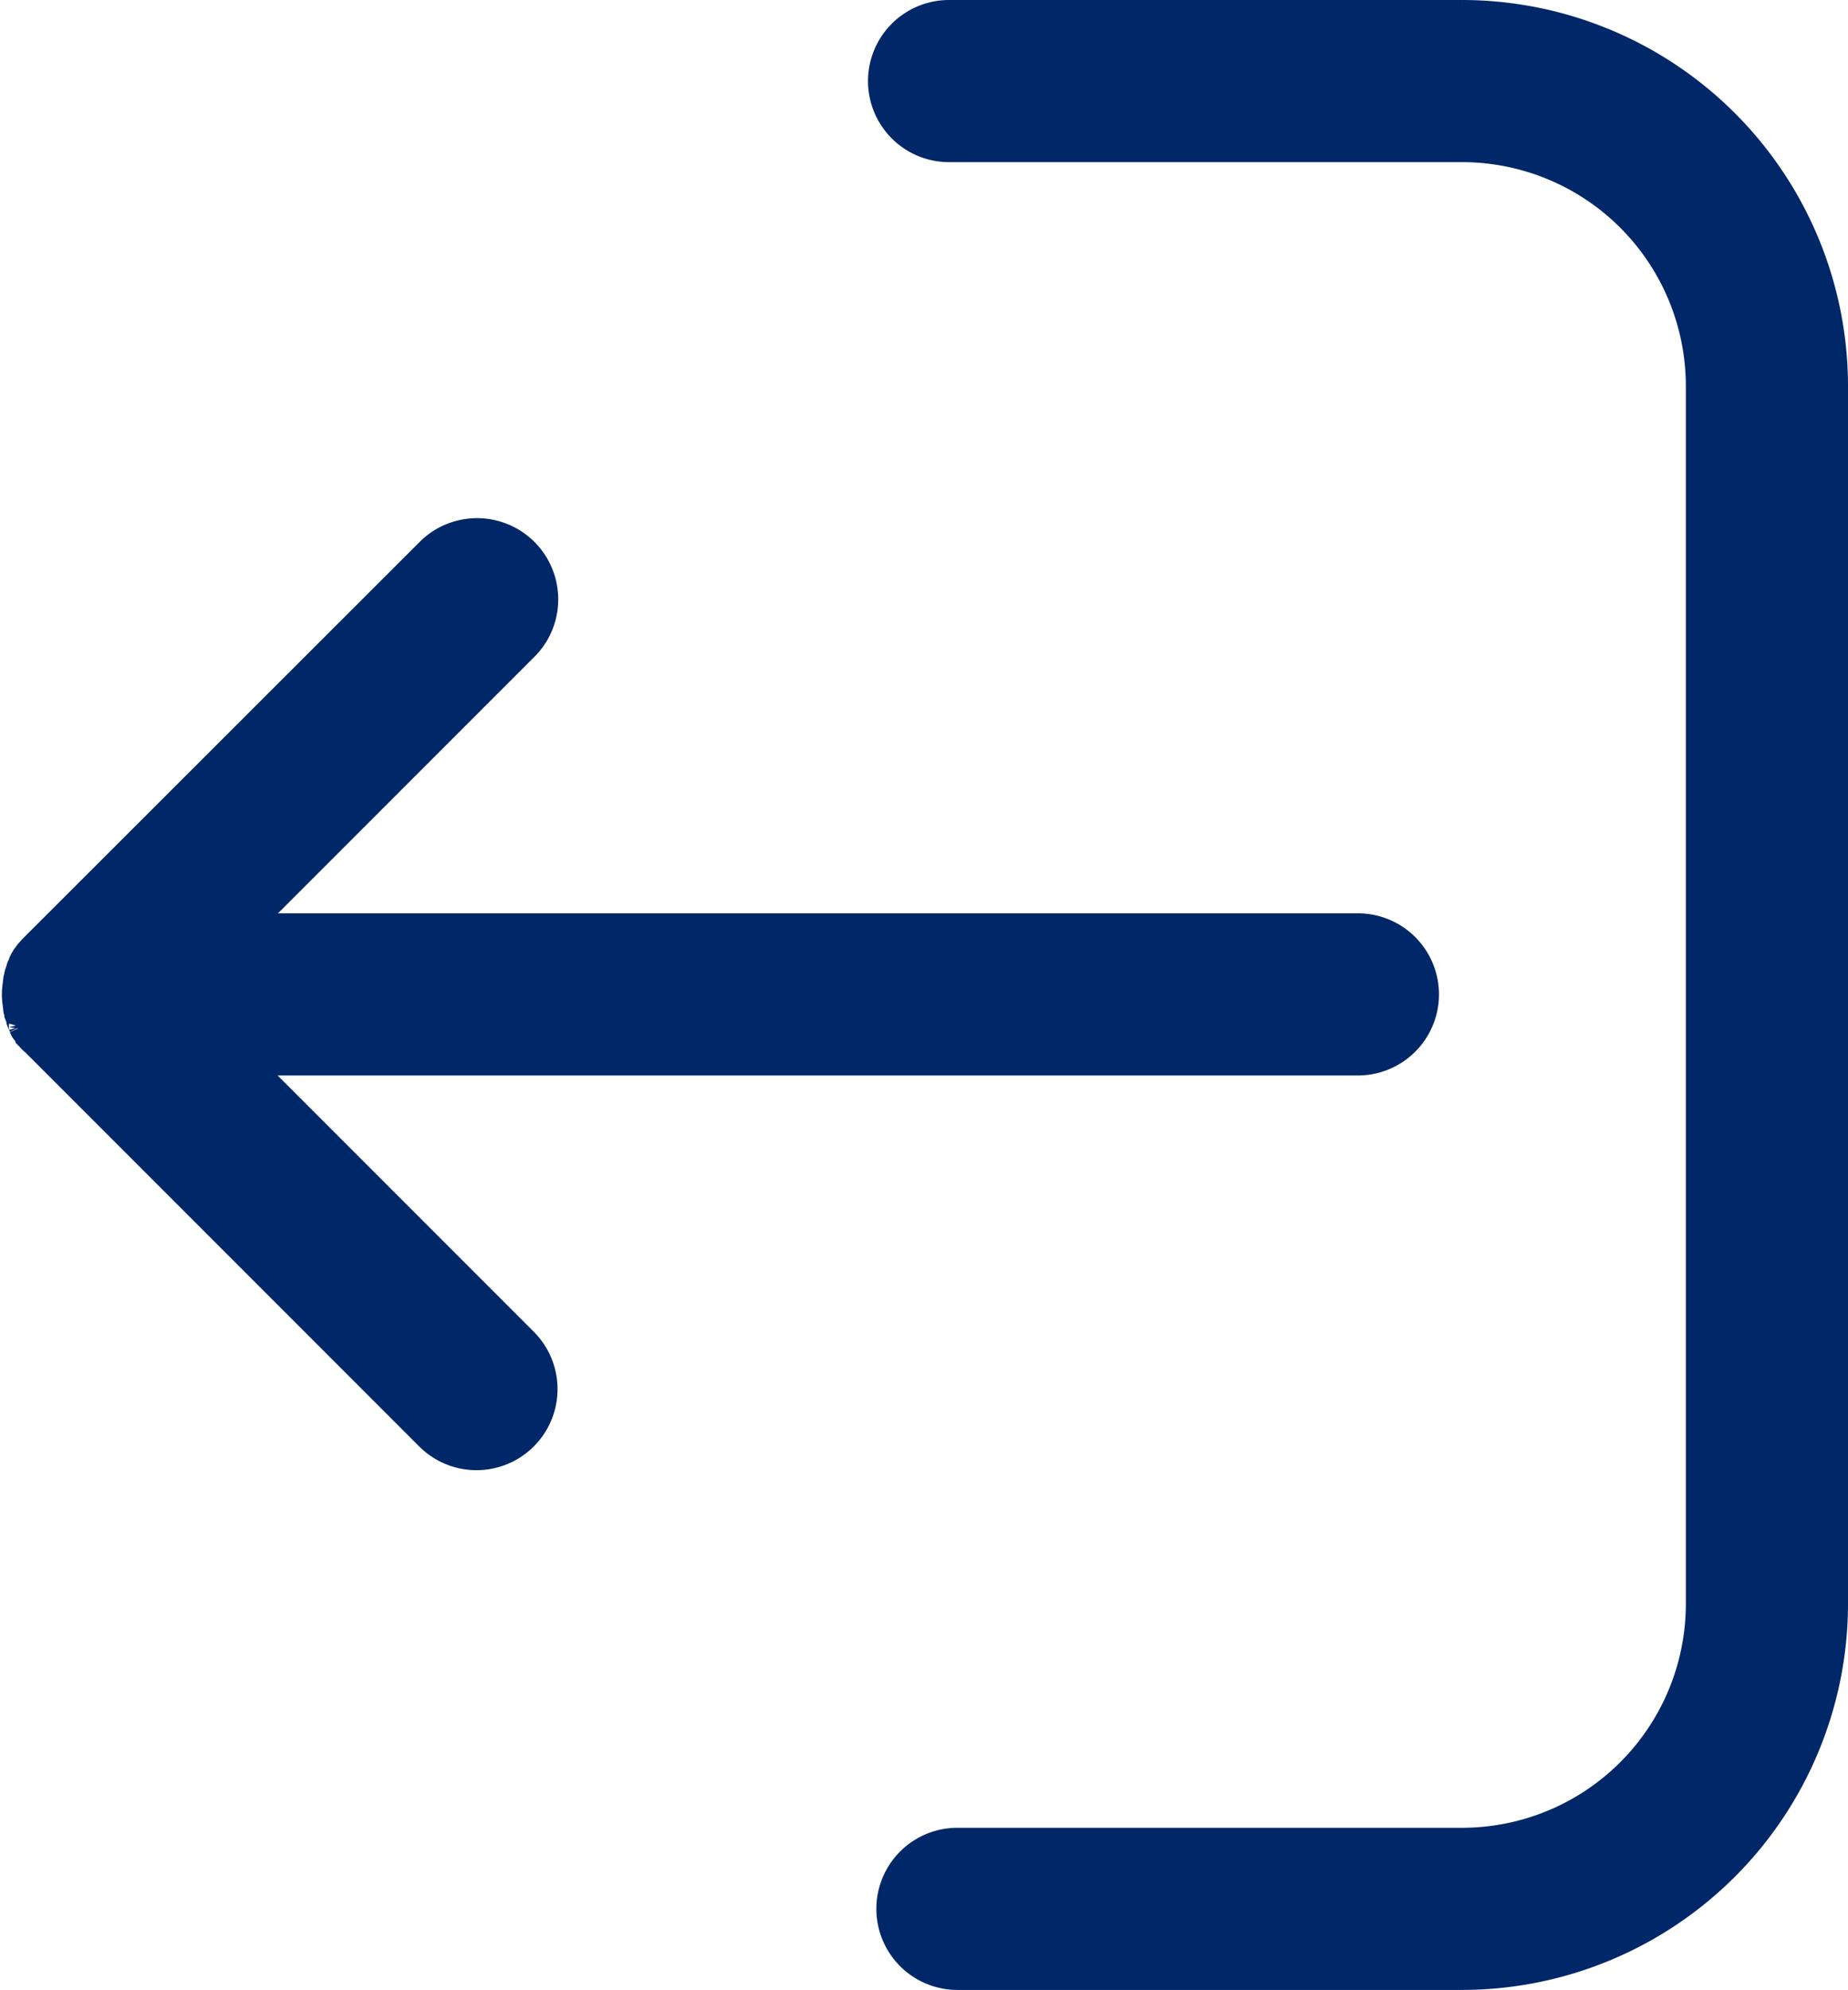<svg xmlns="http://www.w3.org/2000/svg" width="22.576" height="24.3" viewBox="0 0 22.576 24.3">
  <g id="icon" transform="translate(0.15 0.15)">
    <g id="Group_238" data-name="Group 238" transform="translate(0 0)">
      <g id="Group_237" data-name="Group 237">
        <path id="Path_1430" data-name="Path 1430" d="M119.8,135.093l-.01-.01a.374.374,0,0,1-.039-.054s0-.01-.01-.015-.025-.039-.034-.059a.017.017,0,0,0,0-.01c-.01-.02-.02-.039-.029-.064,0,0,0,0,0-.01s-.015-.044-.025-.069c0,0,0-.01,0-.01a.344.344,0,0,1-.015-.069.044.044,0,0,0,0-.025c0-.02,0-.039-.01-.059a.71.71,0,0,1,0-.167.246.246,0,0,1,.01-.059.044.044,0,0,1,0-.024c0-.024.01-.044.015-.069,0,0,0-.01,0-.01a.385.385,0,0,1,.025-.069s0,0,0-.01.02-.044.029-.064a.017.017,0,0,1,0-.01.364.364,0,0,1,.034-.059s0-.01.01-.015a.512.512,0,0,1,.039-.054l.01-.01a.694.694,0,0,1,.059-.064l4.845-4.84a.842.842,0,0,1,1.19,1.19l-3.41,3.41h13.555a.84.84,0,1,1,0,1.68h-13.56l3.385,3.385a.84.84,0,1,1-1.186,1.19l-4.816-4.816C119.835,135.132,119.816,135.113,119.8,135.093Z" transform="translate(-119.6 -122.562)" fill="#002768" stroke="#002768" stroke-width="0.3"/>
        <path id="Path_1431" data-name="Path 1431" d="M24.713,1.68H18.443a.84.84,0,1,1,0-1.68h6.271a4.568,4.568,0,0,1,4.561,4.561V19.439A4.568,4.568,0,0,1,24.713,24H18.545a.84.84,0,1,1,0-1.68h6.168a2.885,2.885,0,0,0,2.881-2.881V4.561A2.885,2.885,0,0,0,24.713,1.68Z" transform="translate(-6.999 0)" fill="#002768" stroke="#002768" stroke-width="0.3"/>
      </g>
    </g>
  </g>
</svg>
